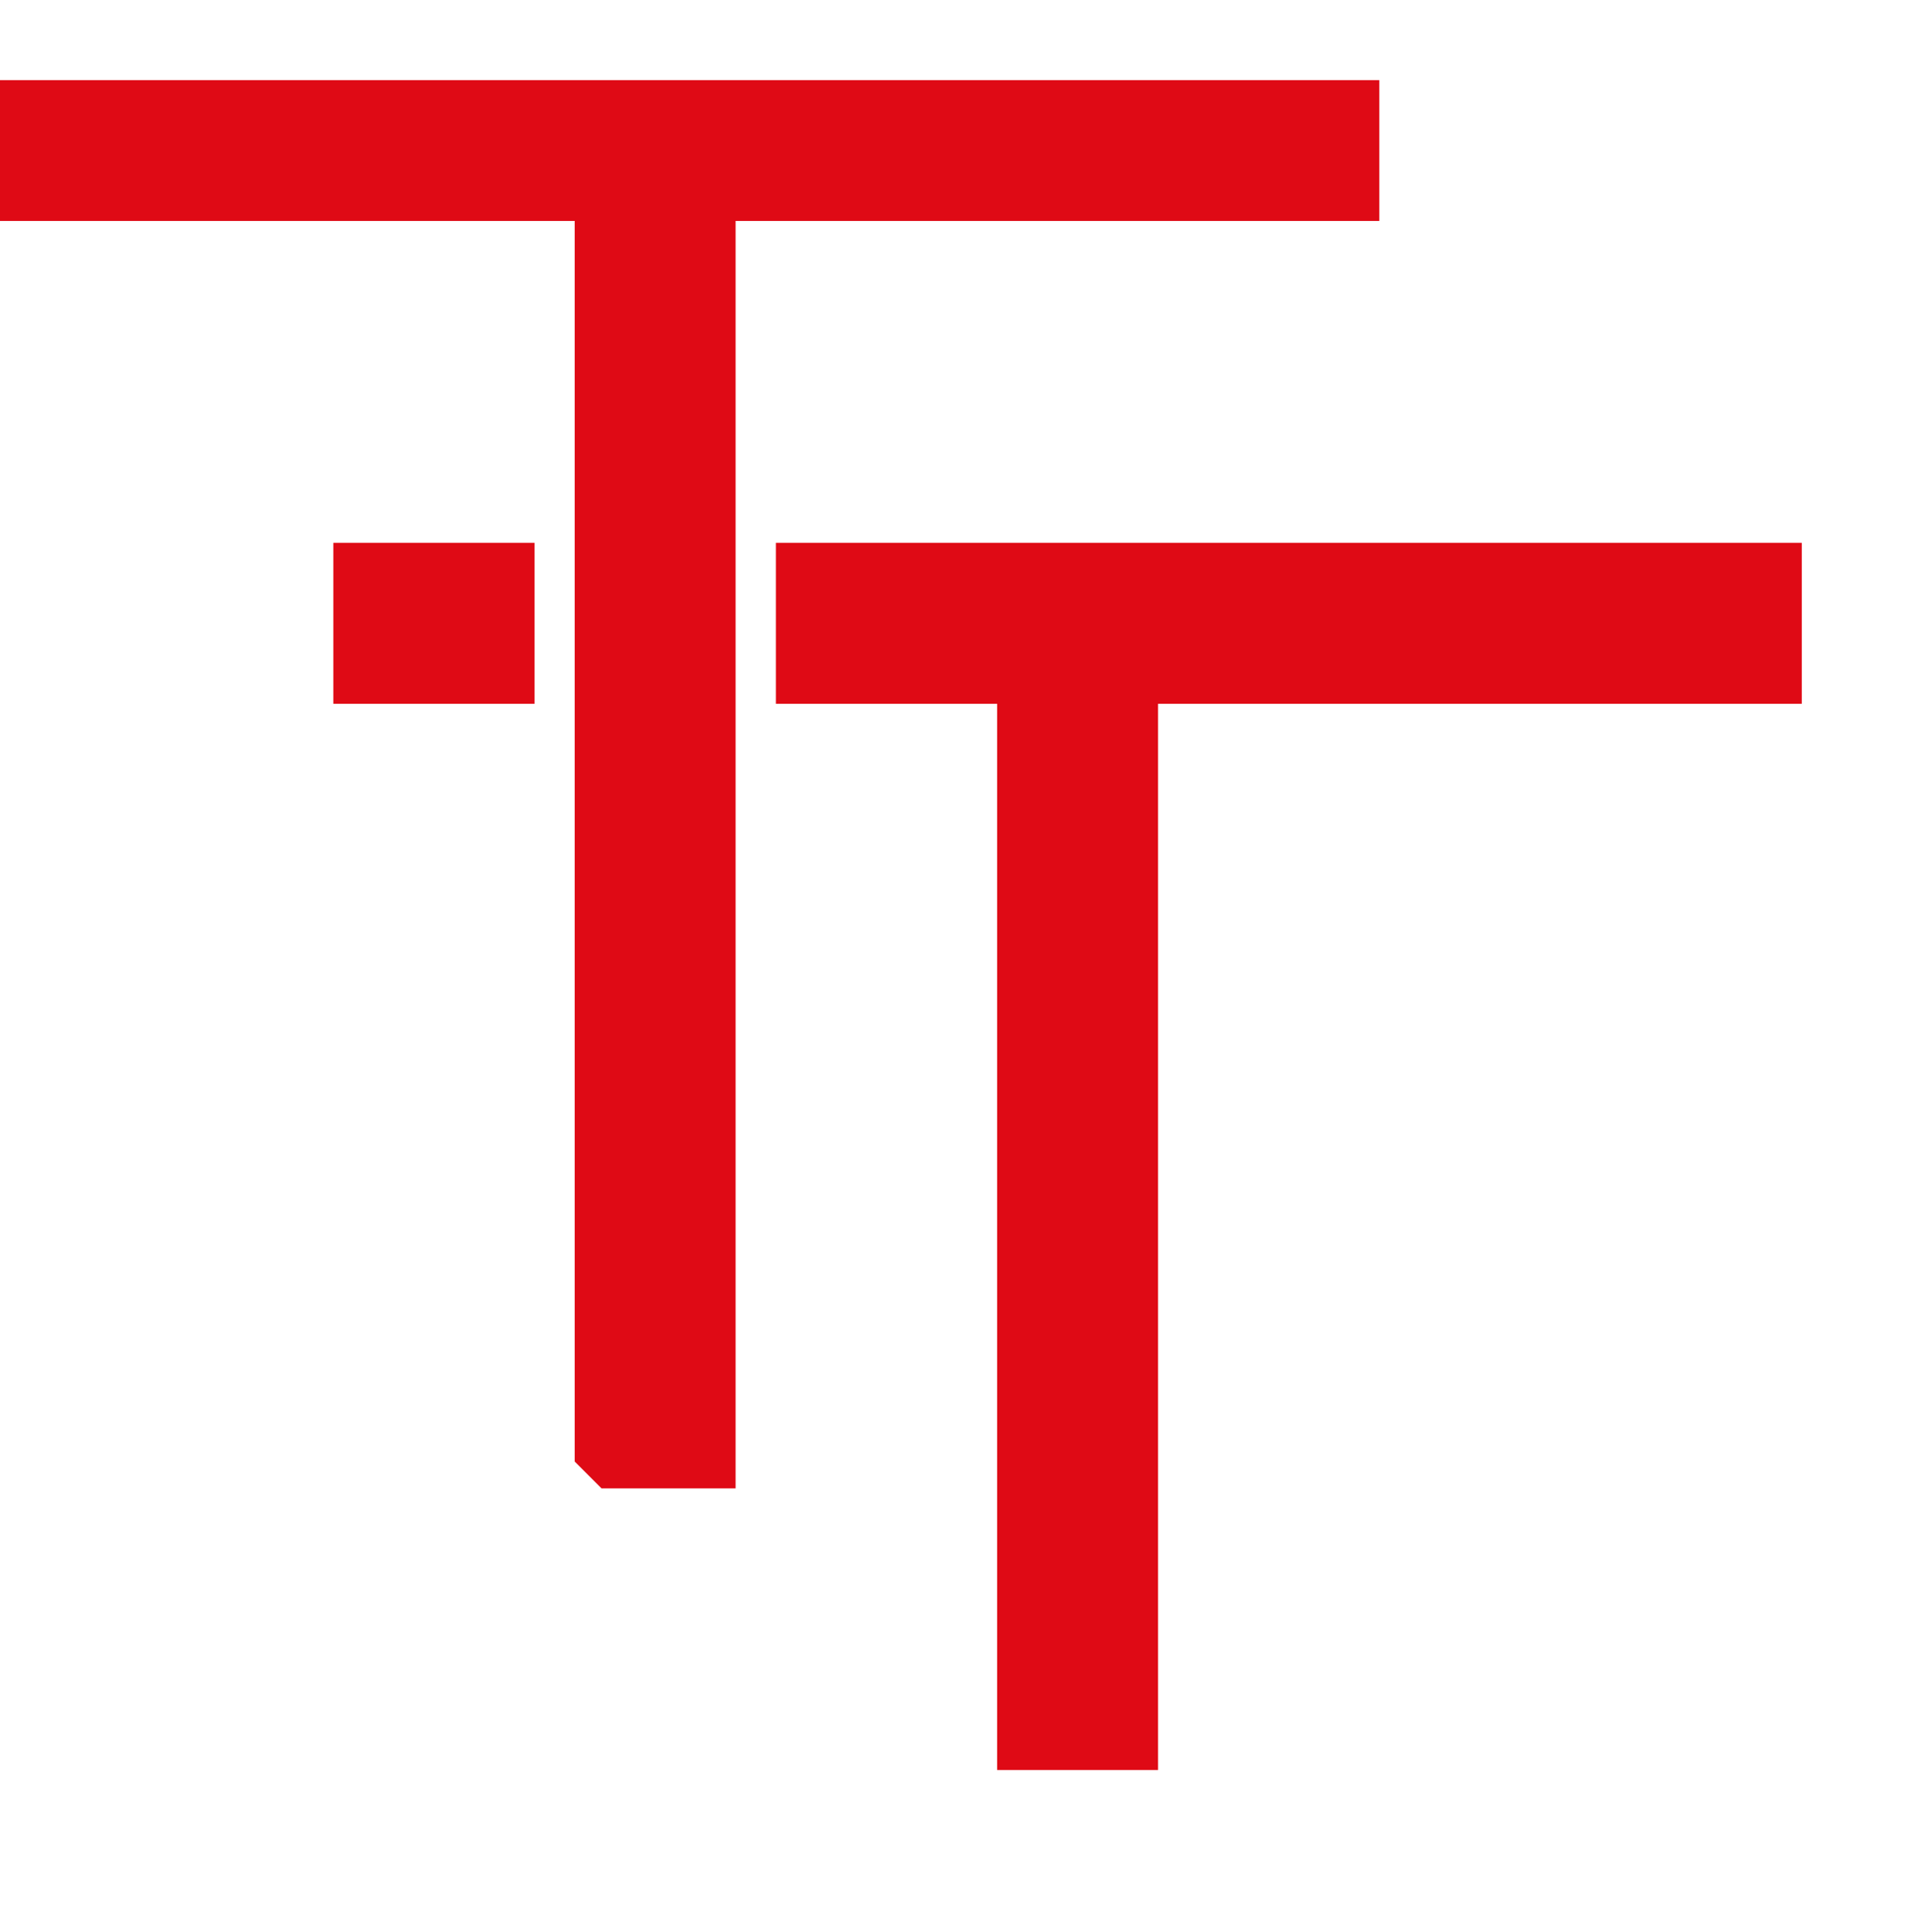 <?xml version="1.0" encoding="UTF-8" standalone="no"?>
<!-- Created with Inkscape (http://www.inkscape.org/) -->

<svg
   width="7.996mm"
   height="8mm"
   viewBox="0 0 7.996 8"
   version="1.1"
   id="svg47190"
   inkscape:version="1.1.1 (3bf5ae0d25, 2021-09-20)"
   sodipodi:docname="50th.svg"
   xmlns:inkscape="http://www.inkscape.org/namespaces/inkscape"
   xmlns:sodipodi="http://sodipodi.sourceforge.net/DTD/sodipodi-0.dtd"
   xmlns="http://www.w3.org/2000/svg"
   xmlns:svg="http://www.w3.org/2000/svg">
  <sodipodi:namedview
     id="namedview47192"
     pagecolor="#ffffff"
     bordercolor="#666666"
     borderopacity="1.0"
     inkscape:pageshadow="2"
     inkscape:pageopacity="0.0"
     inkscape:pagecheckerboard="0"
     inkscape:document-units="mm"
     showgrid="false"
     inkscape:zoom="16"
     inkscape:cx="31.59375"
     inkscape:cy="10.15625"
     inkscape:window-width="1920"
     inkscape:window-height="1017"
     inkscape:window-x="-8"
     inkscape:window-y="-8"
     inkscape:window-maximized="1"
     inkscape:current-layer="g31631"
     inkscape:snap-bbox="true"
     inkscape:snap-bbox-midpoints="true"
     inkscape:snap-page="true" />
  <defs
     id="defs47187">
    <clipPath
       clipPathUnits="userSpaceOnUse"
       id="clipPath63680-8">
      <path
         d="M 0,0 H 595.276 V 841.89 H 0 Z"
         id="path63678-4" />
    </clipPath>
  </defs>
  <g
     inkscape:label="Layer 1"
     inkscape:groupmode="layer"
     id="layer1"
     transform="translate(-95.587,-80.935)">
    <g
       inkscape:label="Capa 1"
       id="layer1-5"
       transform="matrix(0.012,0,0,0.012,86.376,76.63)">
      <g
         id="g4299"
         transform="translate(1.9492421e-6)">
        <g
           id="g31631"
           transform="matrix(5.425,0,0,5.425,1570.814,1953.959)">
          <path
             d="m -84.635,-215.38 v -33.908 h -7.037 -7.037 v -5.118 -5.118 h 32.628 32.628 v 5.118 5.118 h -20.473 -20.473 v 33.908 33.908 h -5.118 -5.118 z m -26.017,15.141 -0.853,-0.853 v -39.452 -39.452 h -20.473 -20.473 v -4.478 -4.478 h 46.063 46.063 v 4.478 4.478 h -20.473 -20.473 v 40.305 40.305 h -4.265 -4.265 z m -16.207,-54.167 v -5.118 h 6.398 6.398 v 5.118 5.118 h -6.398 -6.398 z"
             style="fill:#df0a15;stroke-width:0.339"
             id="path33053" />
        </g>
      </g>
    </g>
  </g>
</svg>
